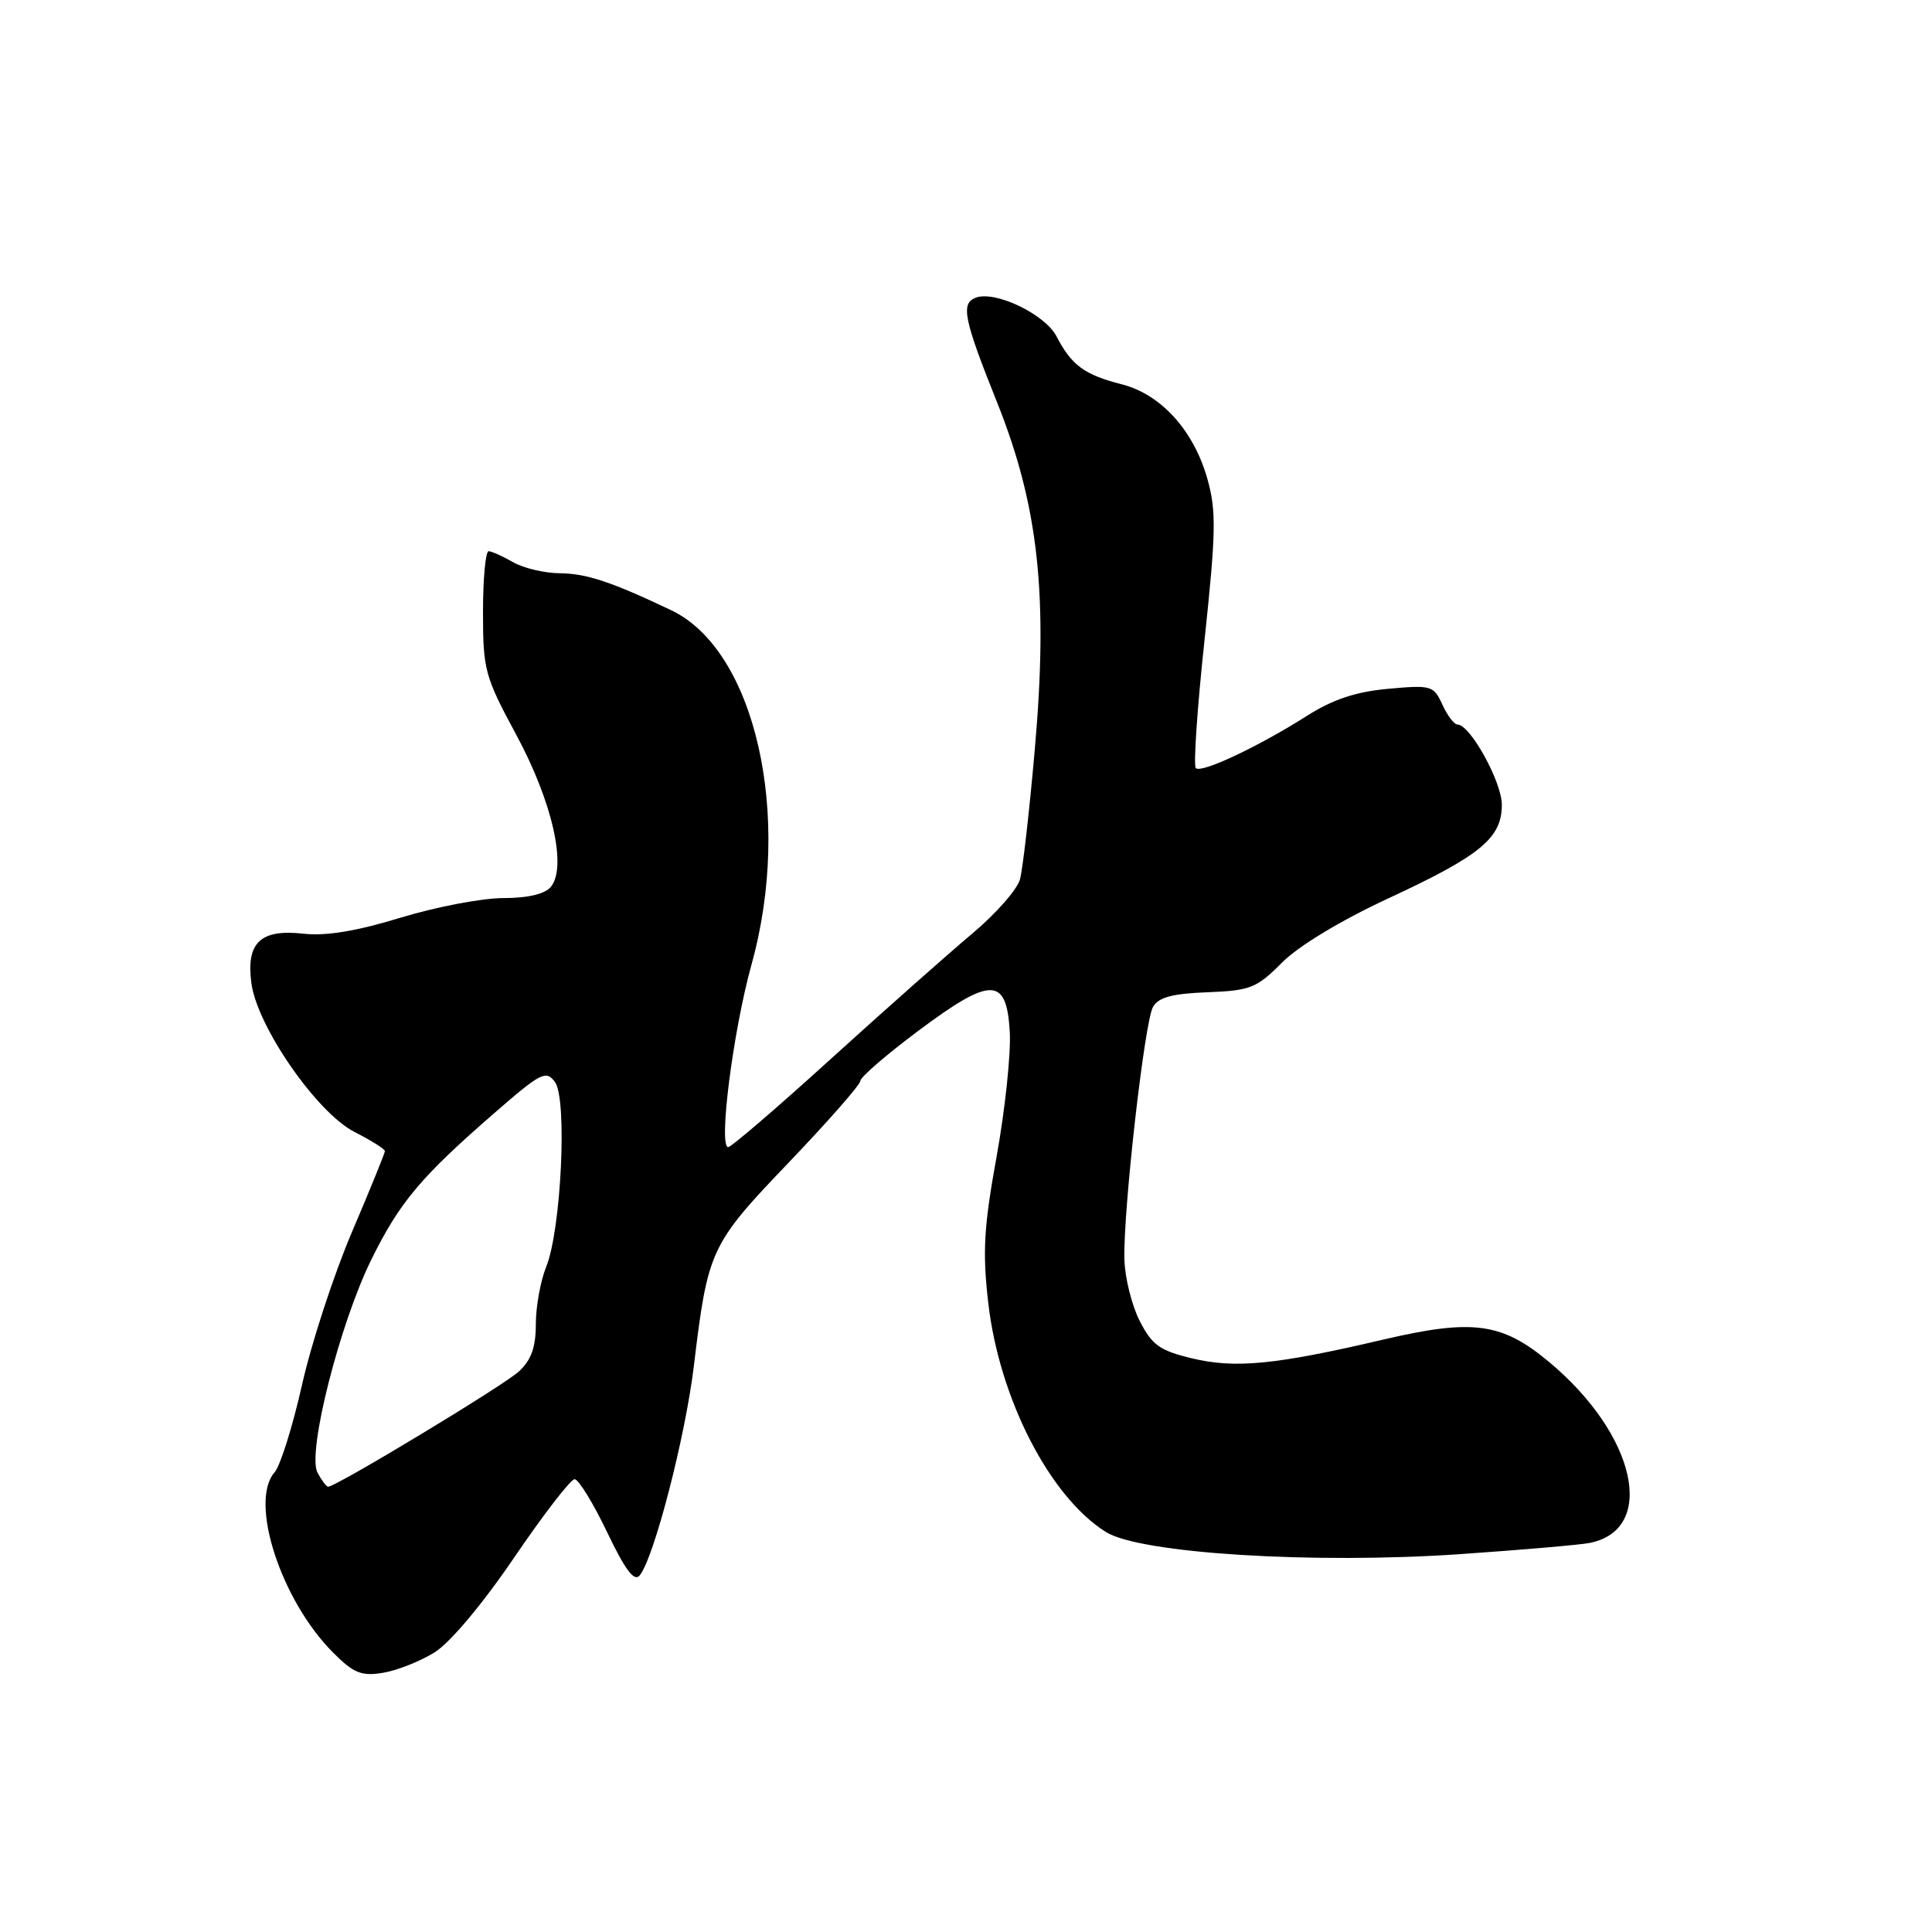 <?xml version="1.0" encoding="UTF-8" standalone="no"?>
<!DOCTYPE svg PUBLIC "-//W3C//DTD SVG 1.1//EN" "http://www.w3.org/Graphics/SVG/1.1/DTD/svg11.dtd" >
<svg xmlns="http://www.w3.org/2000/svg" xmlns:xlink="http://www.w3.org/1999/xlink" version="1.1" viewBox="0 0 256 256">
 <g >
 <path fill="currentColor"
d=" M 57.55 218.97 C 59.62 217.69 63.88 212.63 68.11 206.41 C 72.00 200.69 75.62 196.00 76.14 196.00 C 76.65 196.00 78.59 199.14 80.43 202.99 C 82.86 208.07 84.05 209.64 84.77 208.74 C 86.68 206.36 90.80 190.43 91.94 181.00 C 93.80 165.56 94.10 164.92 104.56 153.99 C 109.75 148.56 114.00 143.72 114.00 143.23 C 114.00 142.73 117.44 139.76 121.65 136.61 C 131.34 129.37 133.38 129.39 133.80 136.72 C 133.97 139.59 133.18 147.01 132.06 153.22 C 130.36 162.59 130.17 165.88 130.95 172.65 C 132.41 185.32 139.10 198.34 146.54 203.00 C 151.07 205.84 174.03 207.27 193.50 205.93 C 201.75 205.36 209.48 204.69 210.68 204.44 C 219.59 202.62 216.78 190.09 205.30 180.50 C 199.01 175.24 195.18 174.72 183.21 177.52 C 168.99 180.85 163.68 181.36 157.95 179.99 C 153.67 178.96 152.65 178.23 151.02 175.04 C 149.97 172.98 149.05 169.31 148.99 166.89 C 148.81 160.51 151.65 135.45 152.77 133.44 C 153.49 132.15 155.30 131.66 159.97 131.48 C 165.68 131.26 166.51 130.93 169.85 127.57 C 172.05 125.35 177.65 121.97 183.98 119.03 C 196.22 113.35 199.00 111.05 199.00 106.63 C 199.00 103.60 194.80 96.00 193.12 96.00 C 192.68 96.00 191.78 94.81 191.12 93.36 C 189.97 90.84 189.66 90.75 183.94 91.27 C 179.66 91.66 176.63 92.67 173.23 94.82 C 166.78 98.92 159.17 102.51 158.45 101.78 C 158.12 101.45 158.64 93.80 159.61 84.77 C 161.12 70.59 161.18 67.70 160.00 63.51 C 158.20 57.06 153.85 52.25 148.63 50.92 C 143.69 49.66 141.99 48.41 140.00 44.58 C 138.47 41.63 131.85 38.46 129.28 39.45 C 127.28 40.21 127.70 42.29 132.10 53.27 C 137.63 67.08 138.92 78.94 137.10 99.48 C 136.40 107.48 135.52 115.14 135.16 116.50 C 134.80 117.86 131.93 121.11 128.80 123.73 C 125.67 126.36 117.28 133.79 110.16 140.25 C 103.05 146.71 96.89 152.00 96.49 152.00 C 95.17 152.00 97.13 136.64 99.58 127.80 C 105.06 108.10 100.09 86.17 88.94 80.86 C 81.04 77.10 77.73 76.00 74.22 75.96 C 72.17 75.95 69.38 75.29 68.00 74.50 C 66.62 73.71 65.16 73.05 64.75 73.04 C 64.34 73.02 64.00 76.64 64.00 81.10 C 64.00 88.76 64.23 89.62 68.40 97.35 C 73.19 106.22 75.16 114.90 72.98 117.53 C 72.19 118.47 69.93 119.00 66.68 119.00 C 63.89 119.00 57.76 120.17 53.07 121.60 C 47.23 123.39 43.17 124.05 40.22 123.72 C 34.51 123.08 32.59 124.90 33.31 130.28 C 34.08 136.04 41.99 147.45 46.99 150.00 C 49.20 151.12 51.00 152.26 51.00 152.53 C 51.00 152.80 49.03 157.63 46.63 163.26 C 44.23 168.89 41.25 178.00 40.02 183.50 C 38.78 189.00 37.15 194.21 36.39 195.08 C 32.97 198.97 37.22 212.07 44.16 219.00 C 46.85 221.70 47.89 222.12 50.72 221.66 C 52.57 221.36 55.64 220.15 57.55 218.97 Z  M 42.07 195.13 C 40.67 192.51 45.00 175.42 49.22 166.87 C 52.95 159.31 55.77 155.95 65.42 147.56 C 71.69 142.10 72.35 141.76 73.54 143.38 C 75.19 145.64 74.36 162.98 72.37 167.87 C 71.62 169.73 71.00 173.14 71.00 175.45 C 71.00 178.52 70.40 180.21 68.75 181.73 C 66.77 183.57 44.53 197.00 43.48 197.00 C 43.25 197.00 42.62 196.16 42.07 195.13 Z "/>
</g>
</svg>
